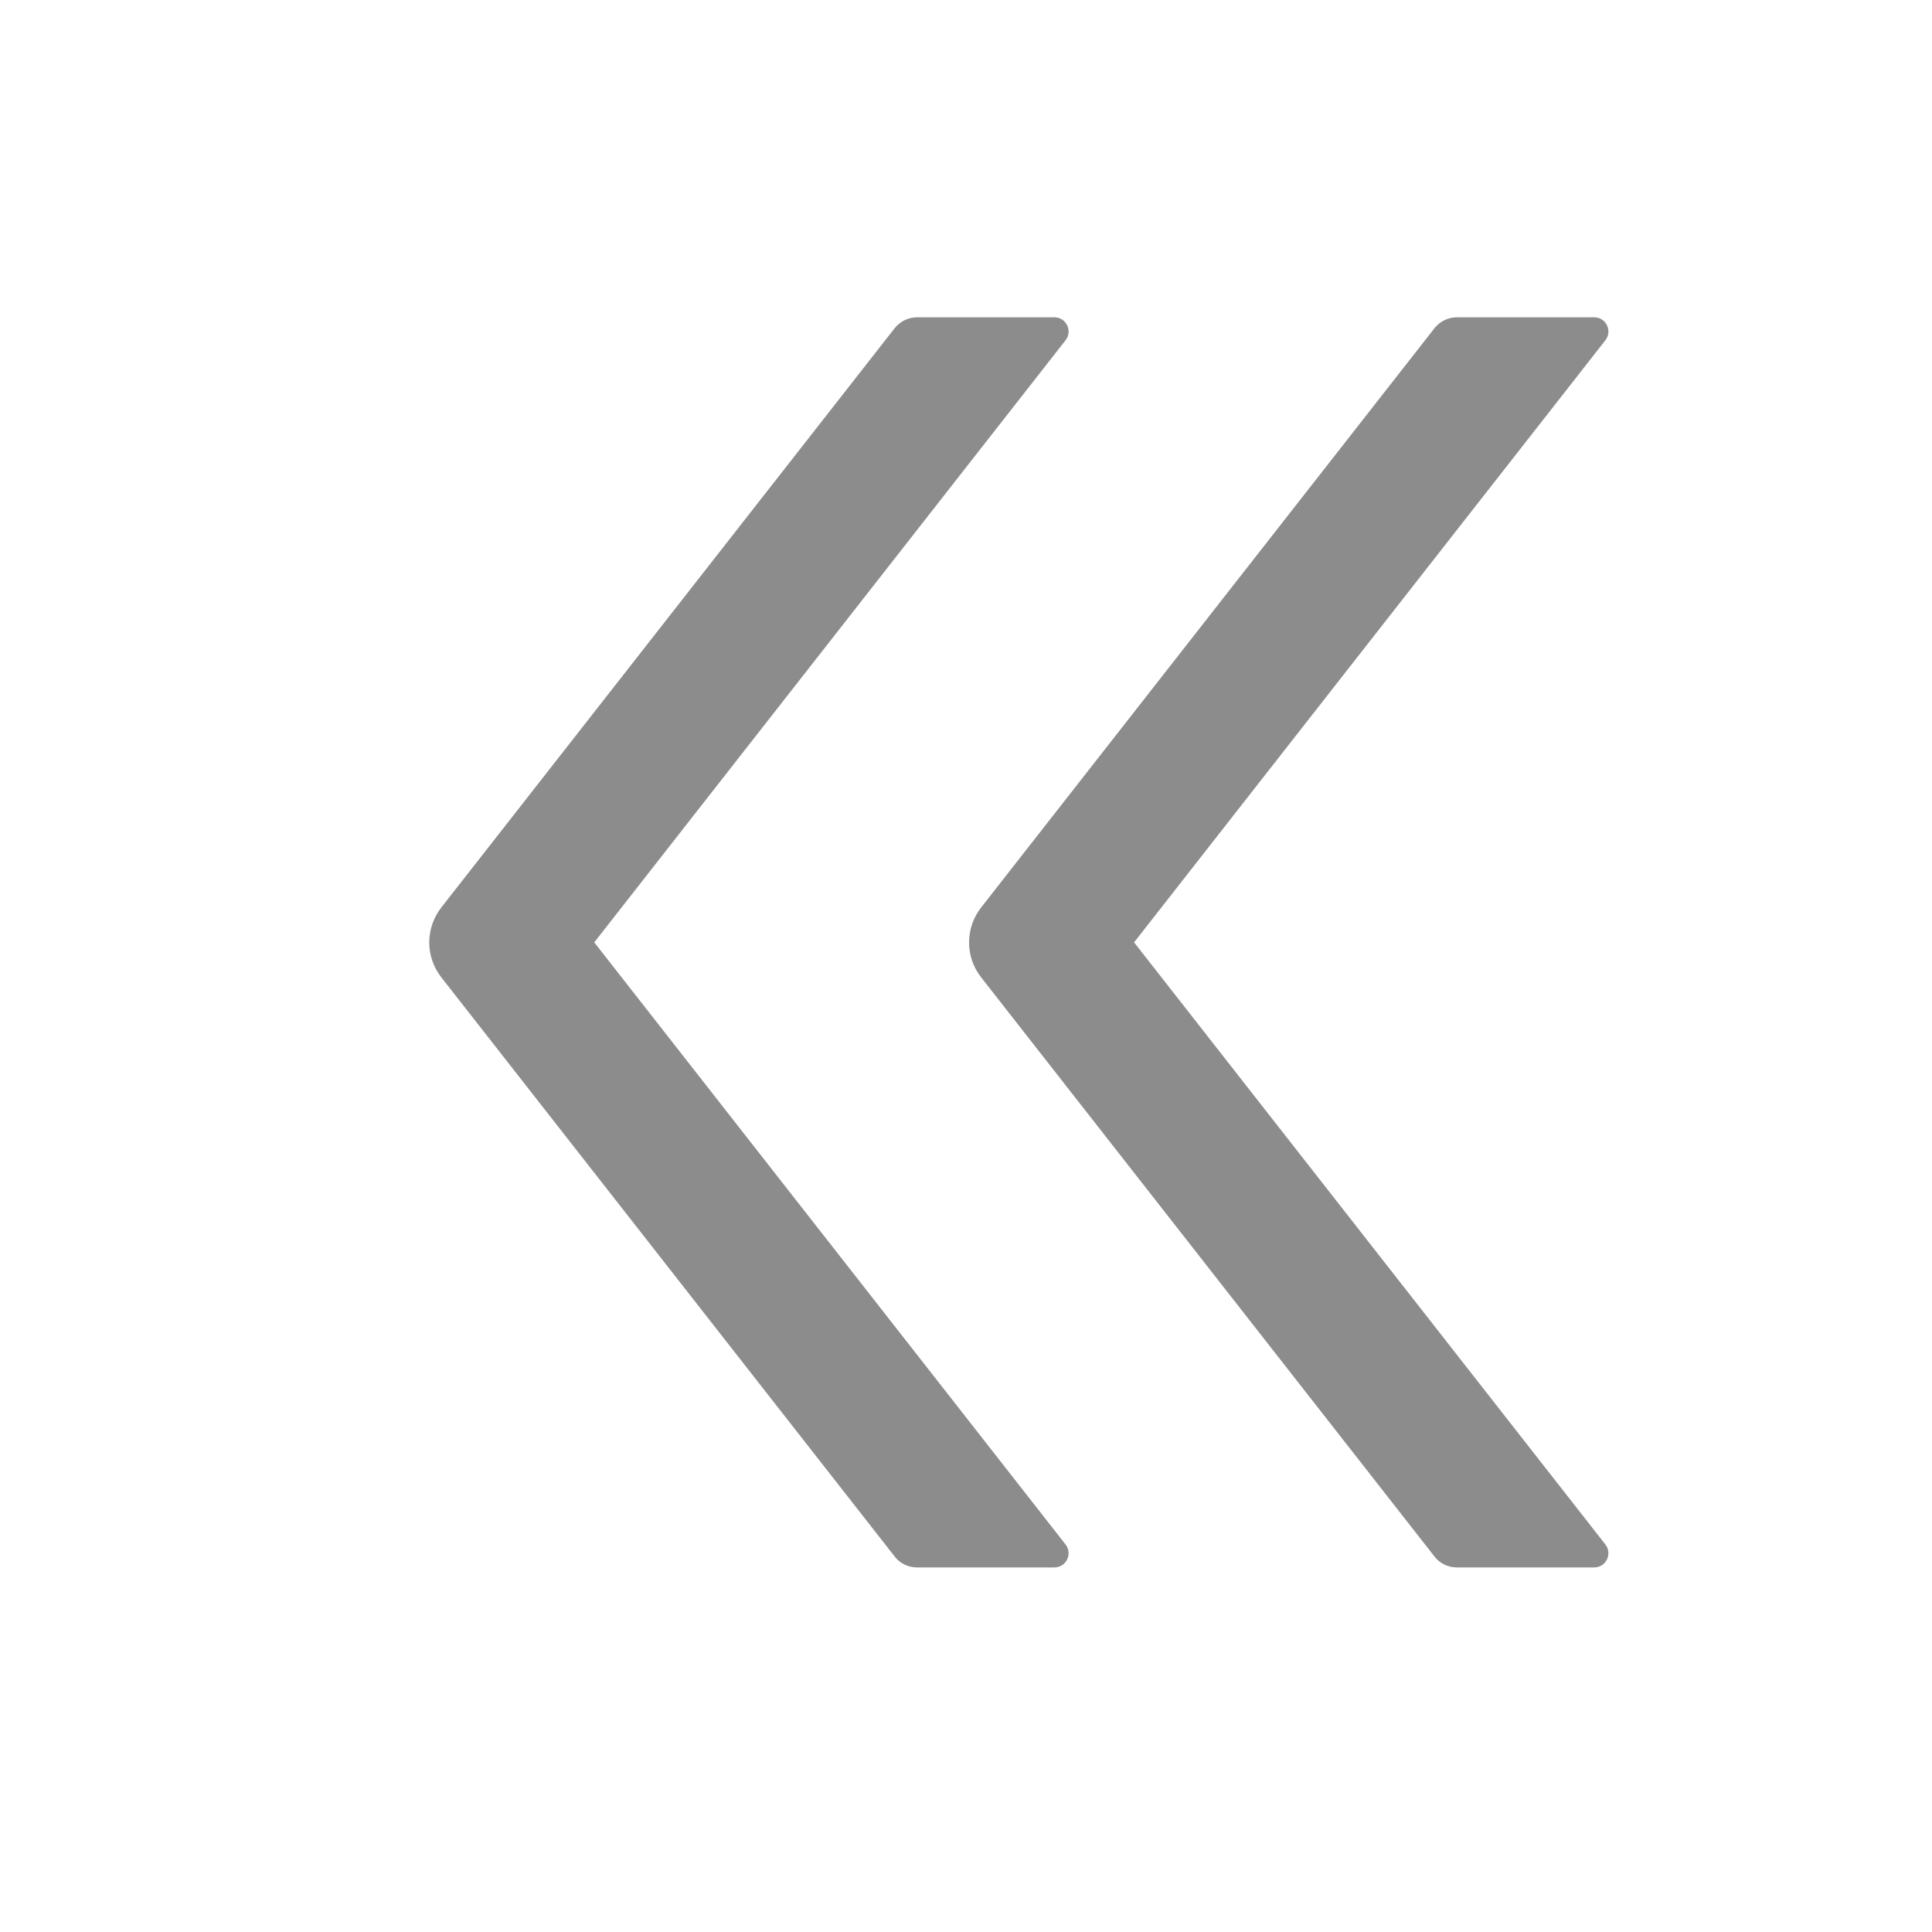 <svg width="17" height="17" viewBox="0 0 17 17" fill="none" xmlns="http://www.w3.org/2000/svg">
<path d="M5.229 8.292L9.376 2.994C9.44 2.912 9.382 2.792 9.278 2.792H8.07C7.993 2.792 7.92 2.828 7.873 2.887L3.884 7.984C3.815 8.072 3.777 8.181 3.777 8.293C3.777 8.405 3.815 8.513 3.884 8.601L7.873 13.697C7.92 13.758 7.993 13.792 8.07 13.792H9.278C9.382 13.792 9.44 13.672 9.376 13.59L5.229 8.292ZM9.979 8.292L14.126 2.994C14.19 2.912 14.132 2.792 14.028 2.792H12.82C12.743 2.792 12.67 2.828 12.623 2.887L8.634 7.984C8.565 8.072 8.527 8.181 8.527 8.293C8.527 8.405 8.565 8.513 8.634 8.601L12.623 13.697C12.67 13.758 12.743 13.792 12.82 13.792H14.028C14.132 13.792 14.19 13.672 14.126 13.59L9.979 8.292Z" fill="#8C8C8C"/>
</svg>
